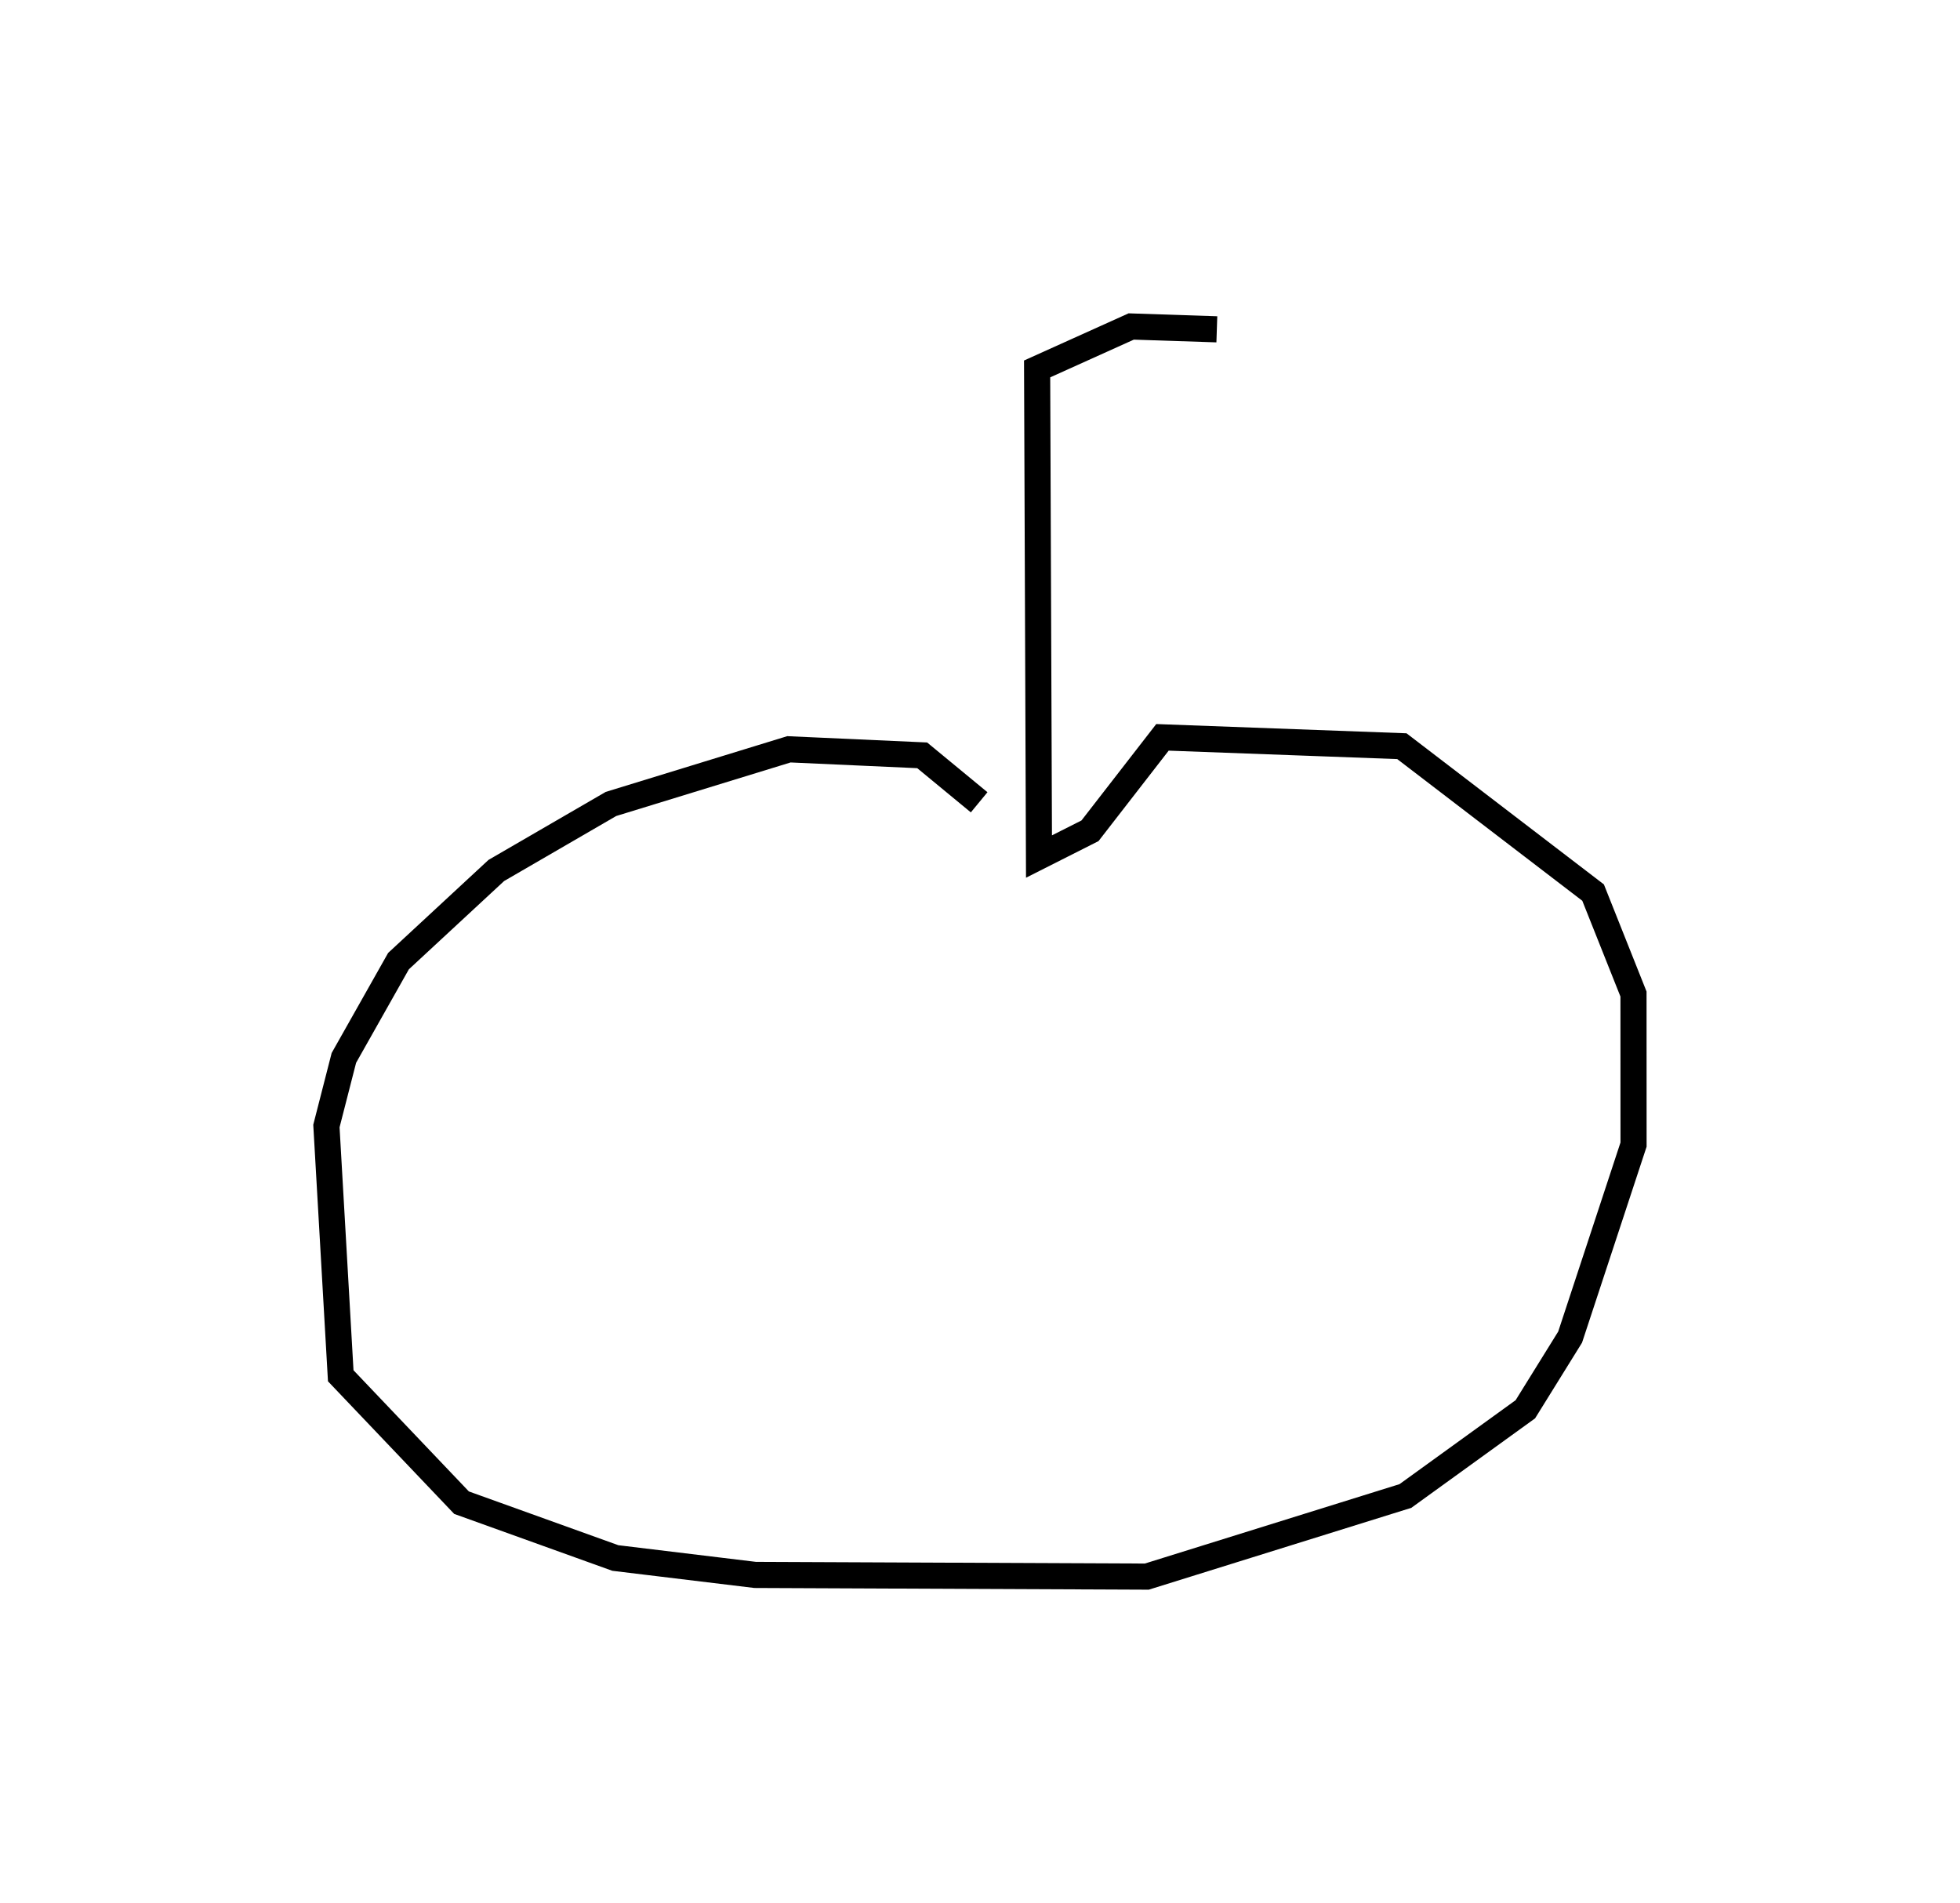 <?xml version="1.0" encoding="utf-8" ?>
<svg baseProfile="full" height="145.729" version="1.1" width="150.105" xmlns="http://www.w3.org/2000/svg" xmlns:ev="http://www.w3.org/2001/xml-events" xmlns:xlink="http://www.w3.org/1999/xlink"><defs /><rect fill="white" height="145.729" width="150.105" x="0" y="0" /><path d="M76.765,66.765 m-1.778,-5.329 l-4.362,-3.597 -10.206,-0.461 l-13.629,4.185 -8.781,5.093 l-7.491,6.942 -4.183,7.411 l-1.337,5.216 1.097,19.125 l9.251,9.717 11.779,4.237 l10.702,1.295 30,0.13 l19.805,-6.173 9.186,-6.641 l3.429,-5.525 4.857,-14.743 l-0.004,-11.528 -3.094,-7.769 l-14.644,-11.21 -18.336,-0.677 l-5.55,7.155 -3.906,1.972 l-0.143,-37.339 7.206,-3.25 l6.558,0.217 0.0,0.0 l0.0,0.0 0.0,0.0 l0.0,0.0 0.0,0.0 l0.0,0.0 0.0,0.0 l0.0,0.0 0.0,0.0 l0.0,0.0 0.0,0.0 l0.0,0.0 0.0,0.0 l0.0,0.0 0.0,0.0 l0.0,0.0 0.0,0.0 l0.0,0.0 0.0,0.0 l0.0,0.0 0.0,0.0 l0.0,0.0 0.0,0.0 l0.0,0.0 0.0,0.0 l0.0,0.0 0.0,0.0 l0.0,0.0 0.0,0.0 l0.0,0.0 0.0,0.0 l0.0,0.0 0.0,0.0 l0.0,0.0 0.0,0.0 l0.0,0.0 0.0,0.0 l0.0,0.0 0.0,0.0 l0.0,0.0 0.0,0.0 l0.0,0.0 0.0,0.0 l0.0,0.0 0.0,0.0 l0.0,0.0 0.0,0.0 l0.0,0.0 0.0,0.0 l0.0,0.0 0.0,0.0 l0.0,0.0 0.0,0.0 l0.0,0.0 " fill="none" stroke="black" stroke-width="2.0" /></svg>
